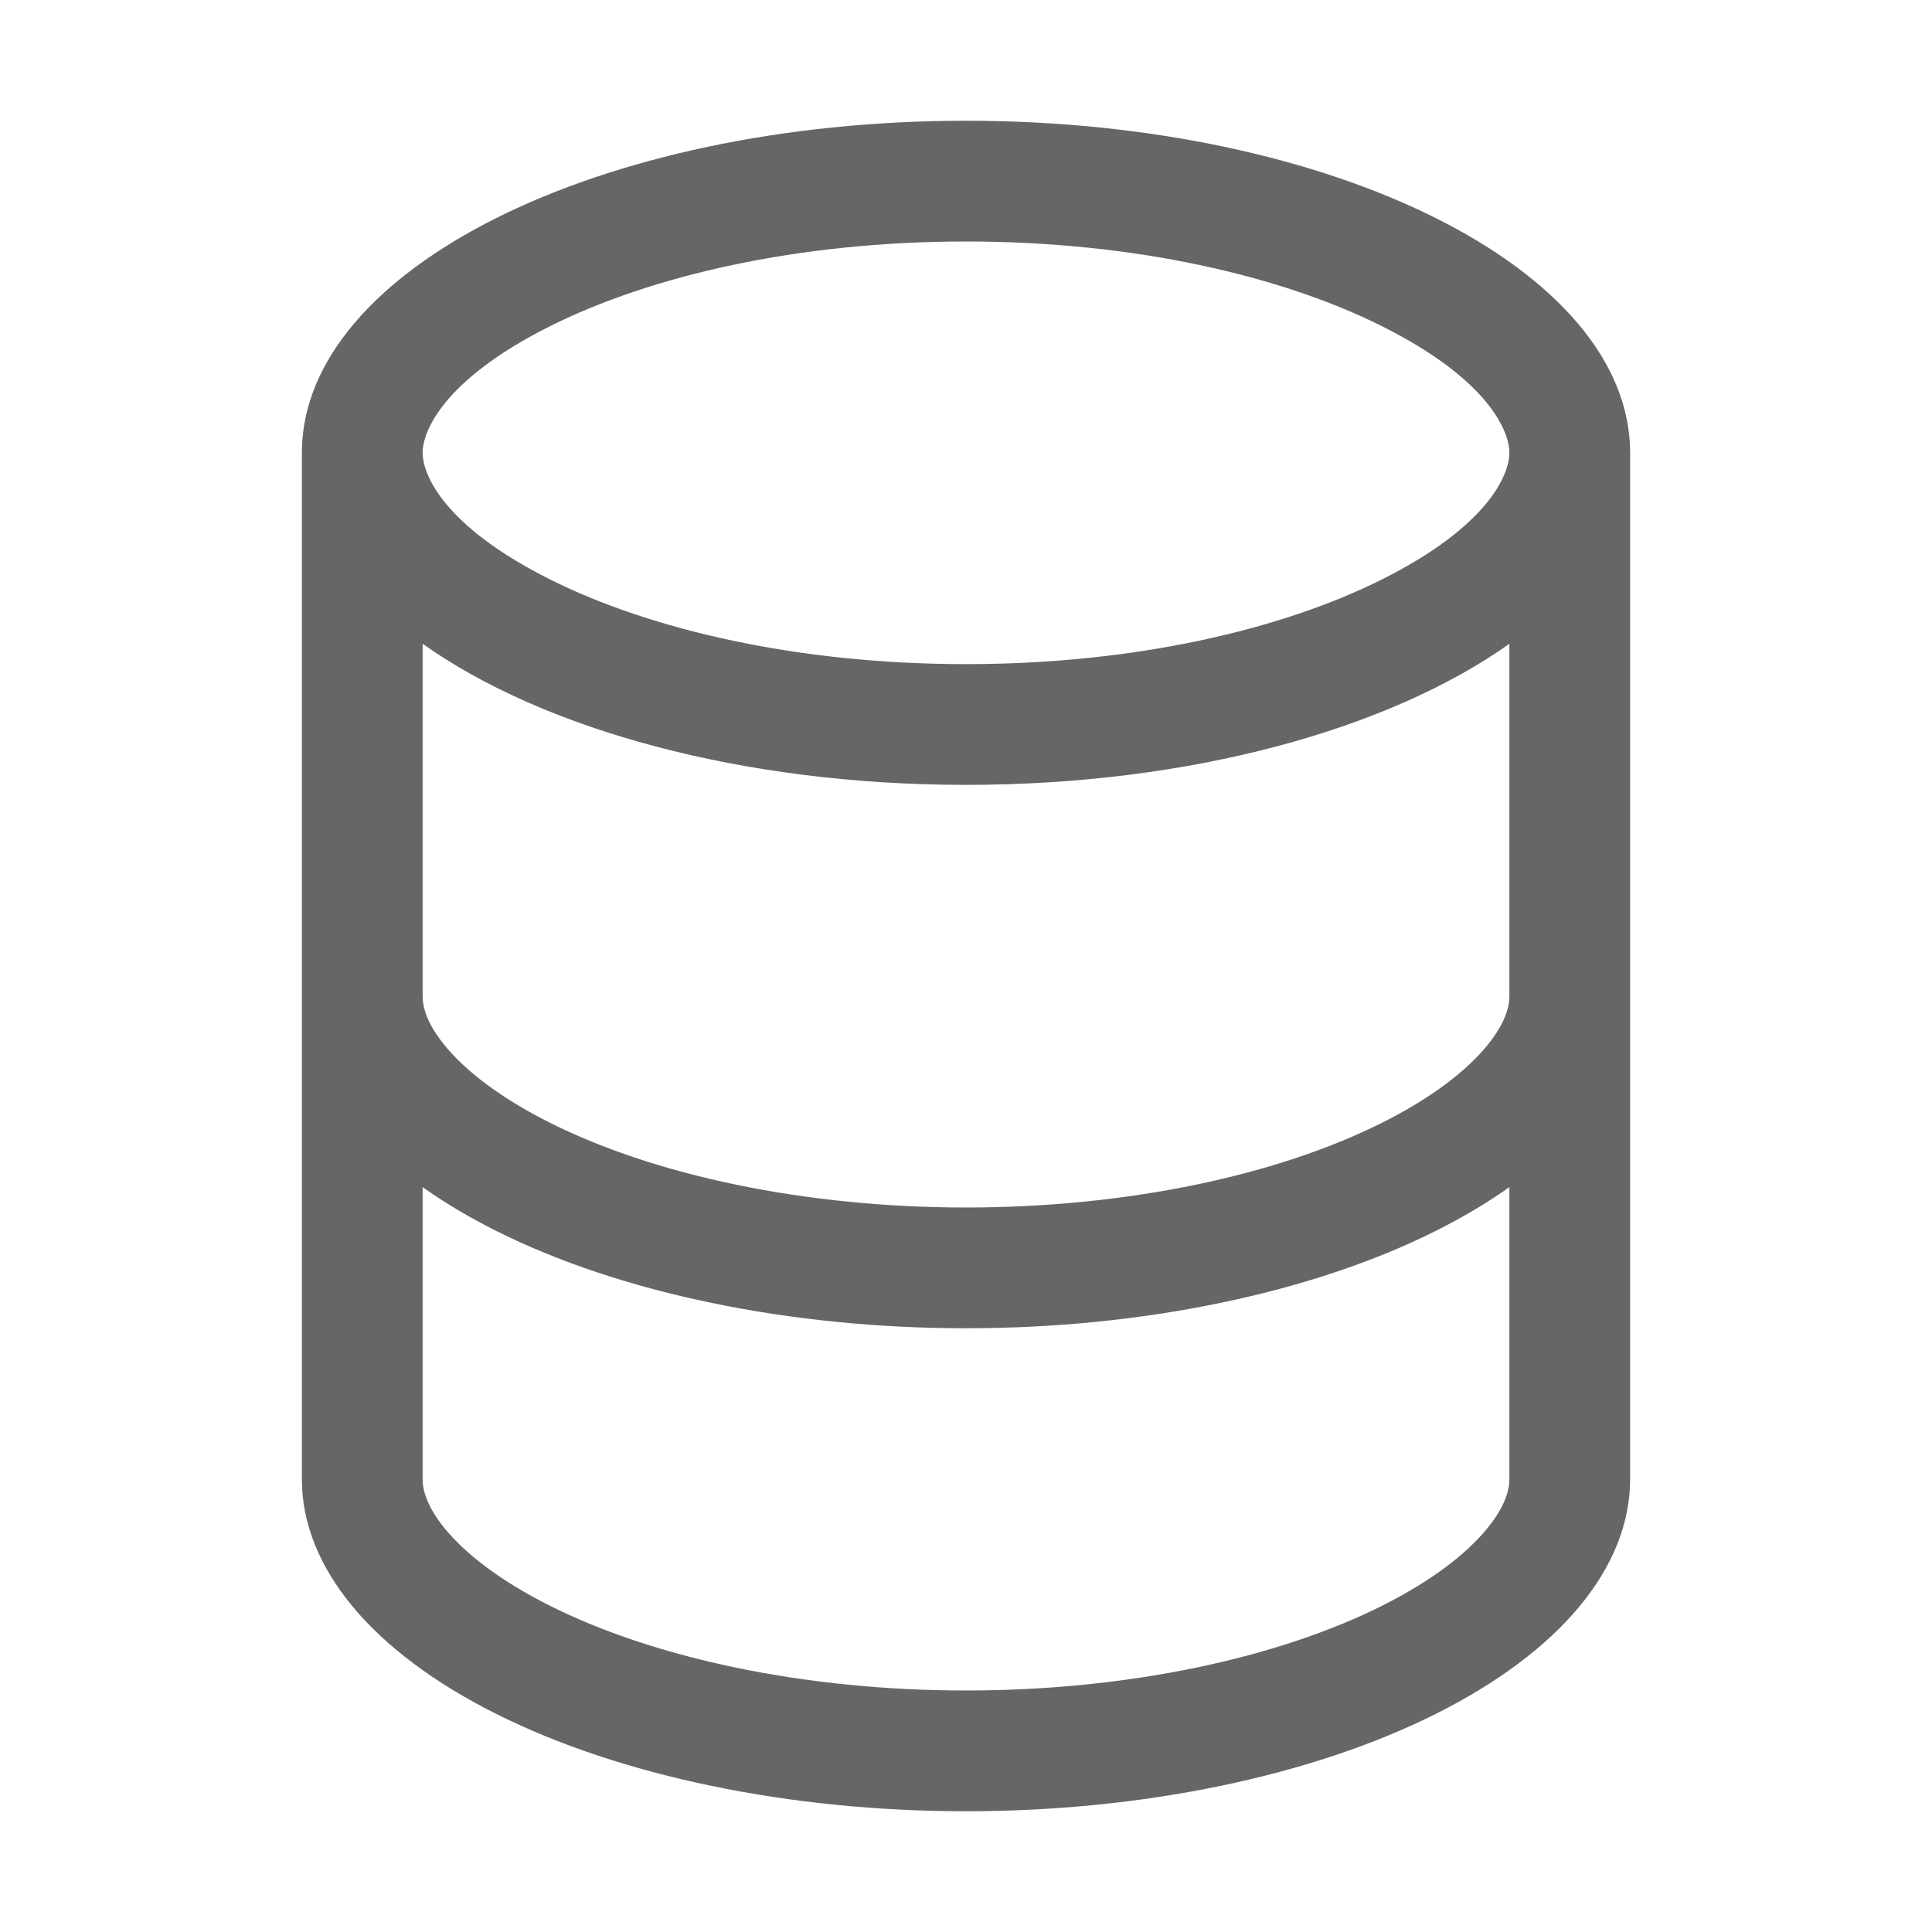 <svg width="32" height="32" viewBox="0 0 32 32" fill="none" xmlns="http://www.w3.org/2000/svg">
<path fill-rule="evenodd" clip-rule="evenodd" d="M25 7.5C25 7.853 24.662 8.711 22.884 9.6C21.225 10.429 18.794 11 16 11C13.206 11 10.775 10.429 9.116 9.6C7.338 8.711 7 7.853 7 7.5C7 7.147 7.338 6.289 9.116 5.4C10.775 4.571 13.206 4 16 4C18.794 4 21.225 4.571 22.884 5.4C24.662 6.289 25 7.147 25 7.5ZM25 10.663C23.009 12.077 19.72 13 16 13C12.28 13 8.991 12.077 7 10.663V16.5C7 16.669 7.061 16.946 7.377 17.329C7.706 17.726 8.268 18.176 9.116 18.6C9.956 19.02 10.999 19.375 12.196 19.623C13.389 19.87 14.684 20 16 20C17.316 20 18.61 19.87 19.804 19.623C21 19.375 22.044 19.02 22.884 18.6C23.732 18.176 24.294 17.726 24.622 17.329C24.939 16.946 25 16.669 25 16.5V10.663ZM25 19.662C24.636 19.921 24.228 20.164 23.778 20.389C22.757 20.9 21.544 21.305 20.209 21.581C18.875 21.858 17.445 22 16 22C14.556 22 13.125 21.858 11.79 21.581C10.456 21.305 9.243 20.9 8.222 20.389C7.772 20.164 7.364 19.921 7 19.662V24.5C7 24.669 7.061 24.946 7.377 25.329C7.706 25.726 8.268 26.176 9.116 26.6C9.956 27.02 10.999 27.375 12.196 27.623C13.389 27.87 14.684 28 16 28C17.316 28 18.61 27.87 19.804 27.623C21 27.375 22.044 27.02 22.884 26.6C23.732 26.176 24.294 25.726 24.622 25.329C24.939 24.946 25 24.669 25 24.5V19.662ZM27 24.5C27 25.221 26.716 25.937 26.163 26.605C25.61 27.272 24.8 27.878 23.778 28.389C22.757 28.9 21.544 29.305 20.209 29.581C18.875 29.858 17.445 30 16 30C14.556 30 13.125 29.858 11.79 29.581C10.456 29.305 9.243 28.9 8.222 28.389C7.2 27.878 6.39 27.272 5.837 26.605C5.284 25.937 5 25.221 5 24.5V16.5V7.5C5 4.462 9.925 2 16 2C22.075 2 27 4.462 27 7.5V16.5V24.5Z" fill="#666666"/>
</svg>

